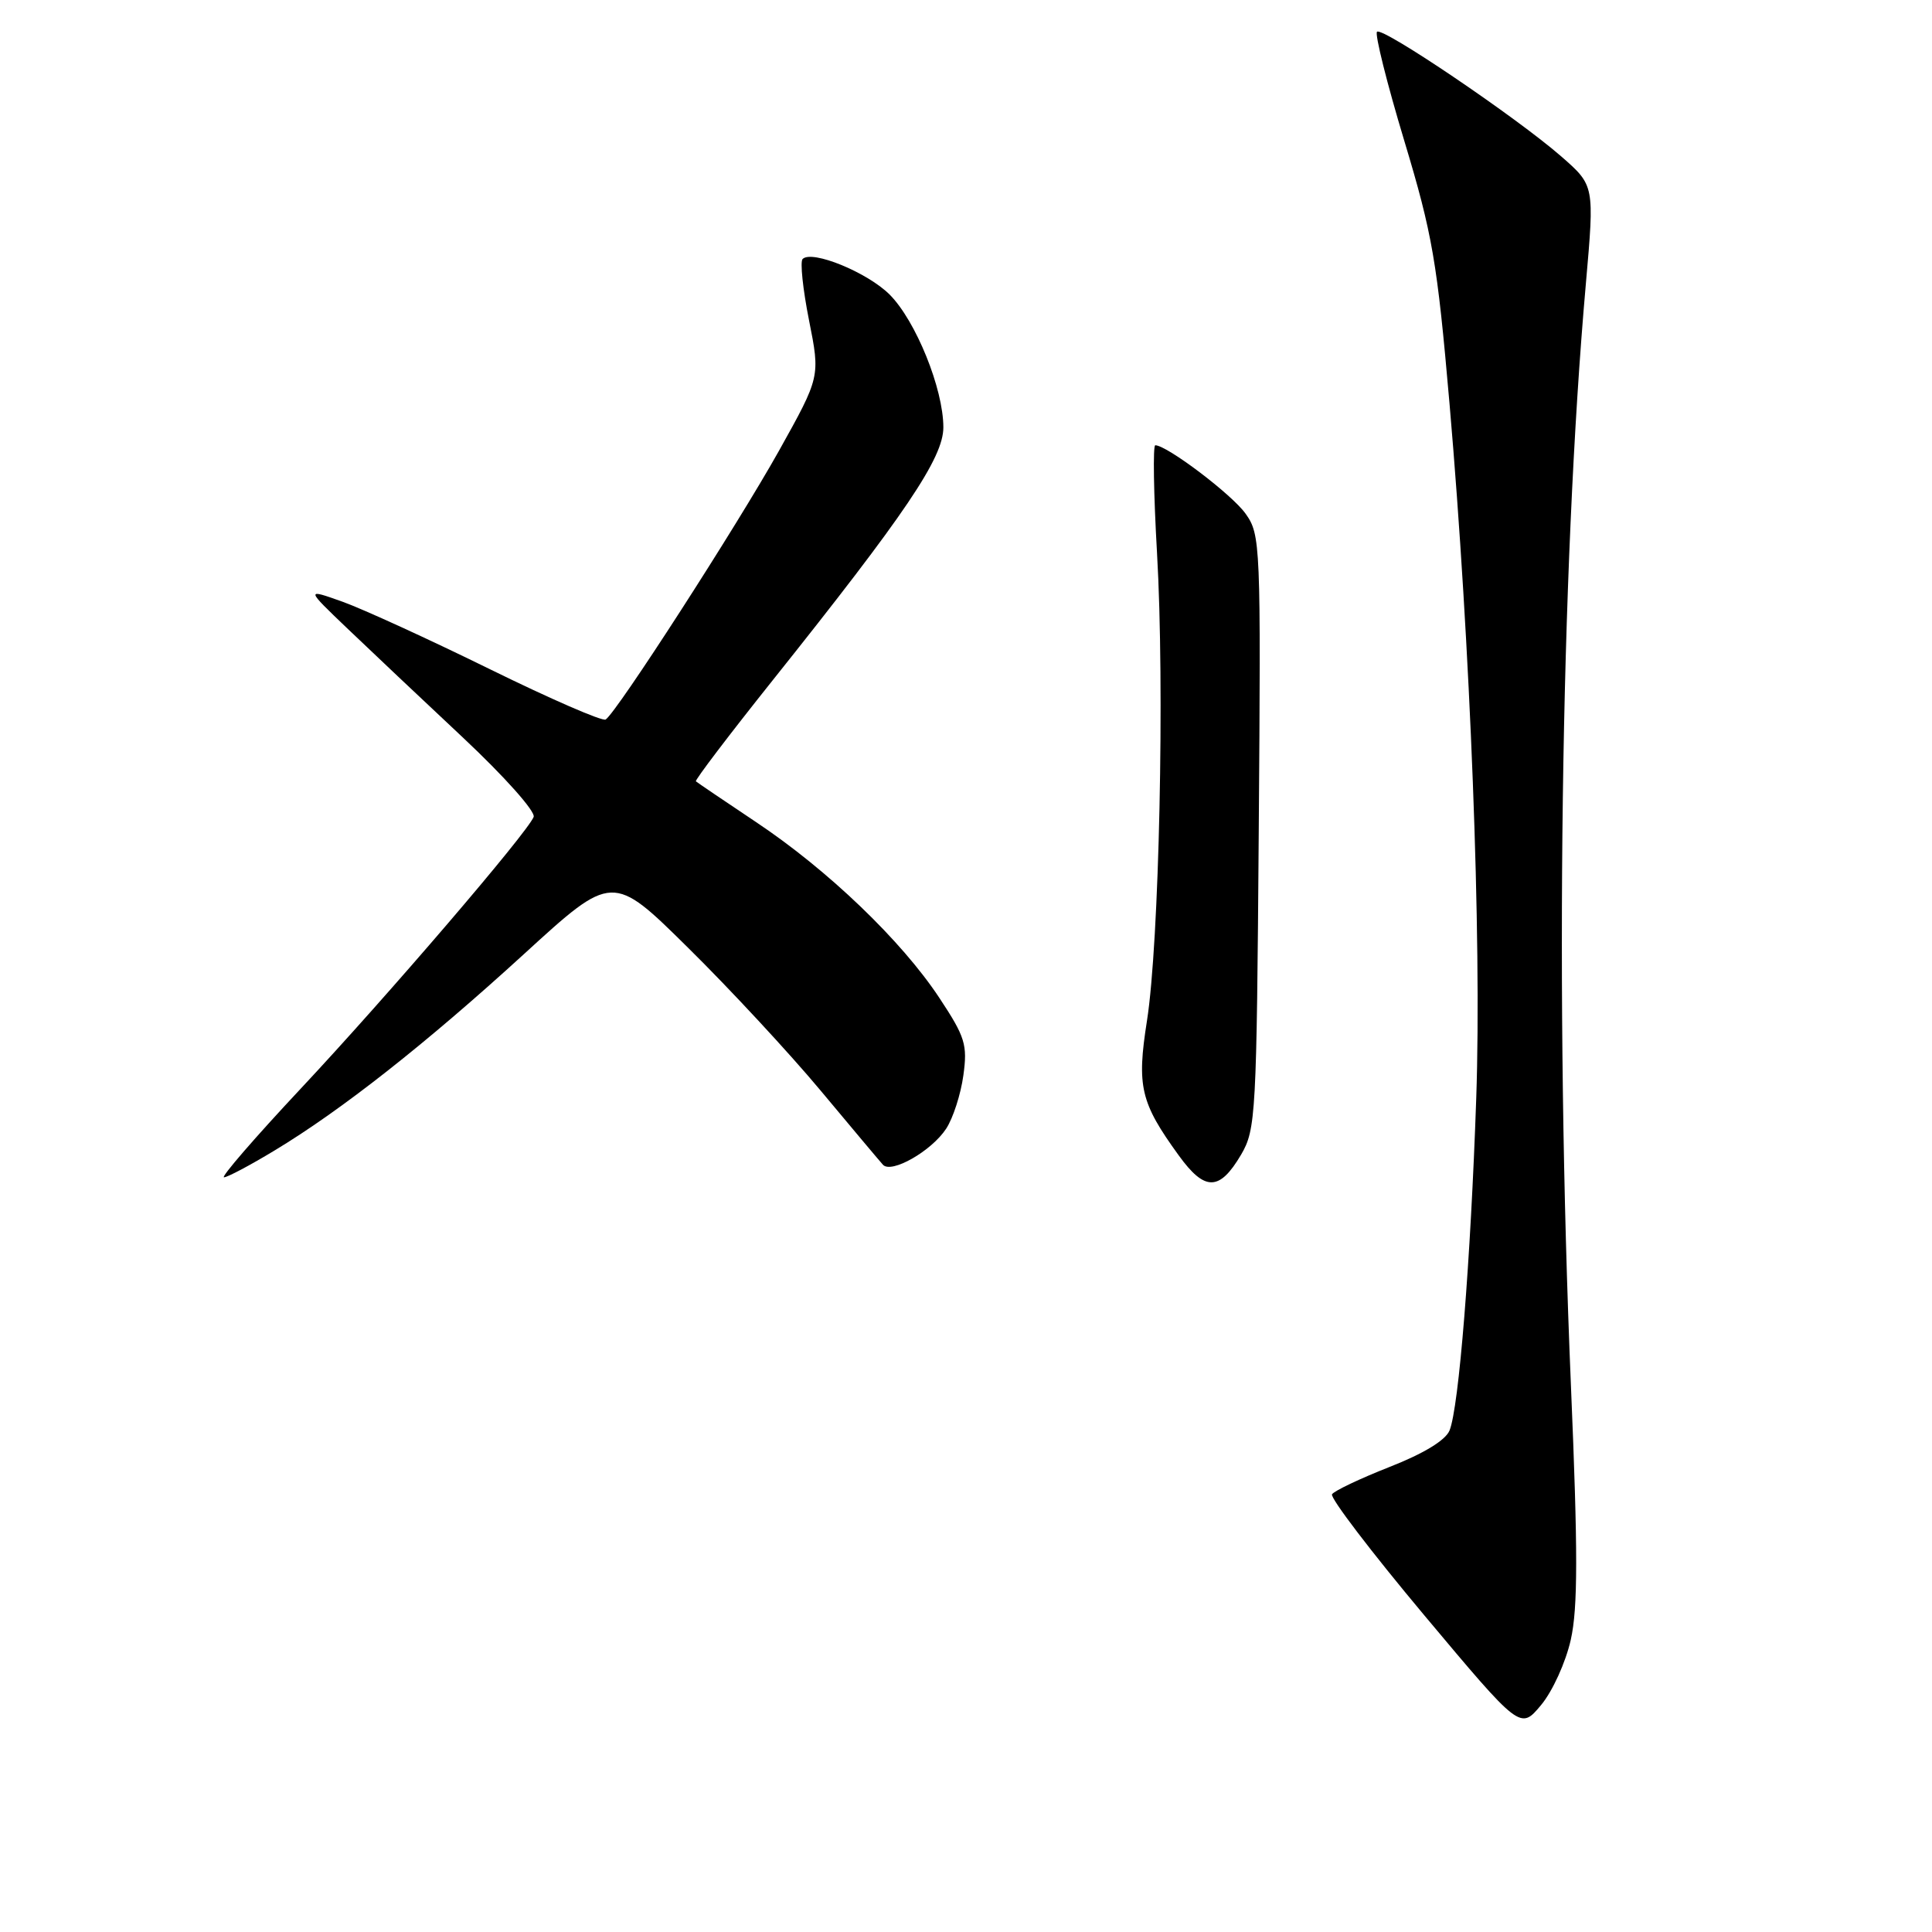 <?xml version="1.0" encoding="UTF-8" standalone="no"?>
<!DOCTYPE svg PUBLIC "-//W3C//DTD SVG 1.1//EN" "http://www.w3.org/Graphics/SVG/1.1/DTD/svg11.dtd" >
<svg xmlns="http://www.w3.org/2000/svg" xmlns:xlink="http://www.w3.org/1999/xlink" version="1.1" viewBox="0 0 256 256">
 <g >
 <path fill="currentColor"
d=" M 208.14 217.26 C 209.08 213.06 209.09 205.65 208.16 183.68 C 206.01 132.69 206.78 75.54 210.14 37.54 C 211.28 24.58 211.28 24.58 206.89 20.74 C 200.93 15.54 183.15 3.51 182.46 4.21 C 182.15 4.52 183.77 11.01 186.07 18.64 C 189.82 31.08 190.43 34.65 192.07 53.50 C 194.85 85.64 196.34 124.30 195.61 145.50 C 194.87 167.05 193.31 186.52 192.07 189.55 C 191.53 190.85 188.64 192.61 184.12 194.38 C 180.21 195.92 176.78 197.55 176.50 198.00 C 176.22 198.46 181.72 205.67 188.72 214.03 C 201.45 229.22 201.45 229.22 204.19 225.94 C 205.72 224.11 207.47 220.26 208.14 217.26 Z  M 164.45 153.00 C 166.41 149.65 166.51 147.76 166.79 110.22 C 167.08 72.00 167.03 70.85 165.04 68.06 C 163.24 65.52 154.62 59.00 153.08 59.00 C 152.76 59.00 152.86 65.41 153.31 73.25 C 154.34 91.00 153.60 124.94 151.98 135.25 C 150.61 143.96 151.11 146.09 156.19 153.10 C 159.65 157.88 161.59 157.85 164.45 153.00 Z  M 36.34 152.47 C 45.24 147.11 56.46 138.27 69.43 126.42 C 81.16 115.69 81.16 115.69 91.19 125.60 C 96.71 131.04 104.60 139.55 108.73 144.50 C 112.86 149.45 116.58 153.88 117.00 154.34 C 118.12 155.55 123.43 152.52 125.37 149.56 C 126.29 148.16 127.31 144.98 127.65 142.50 C 128.21 138.44 127.90 137.41 124.48 132.24 C 119.48 124.66 109.69 115.27 100.18 108.93 C 95.96 106.11 92.37 103.68 92.21 103.53 C 92.05 103.38 96.61 97.38 102.33 90.21 C 120.01 68.06 125.00 60.67 125.00 56.63 C 125.00 51.52 121.35 42.51 117.88 39.03 C 114.93 36.09 107.59 33.08 106.35 34.32 C 106.00 34.67 106.38 38.32 107.20 42.44 C 108.69 49.92 108.69 49.92 103.23 59.71 C 97.67 69.65 81.68 94.46 80.25 95.34 C 79.82 95.61 72.91 92.60 64.89 88.66 C 56.87 84.72 48.11 80.71 45.41 79.74 C 40.50 77.99 40.50 77.99 46.00 83.25 C 49.02 86.14 55.94 92.67 61.36 97.75 C 66.86 102.91 70.99 107.55 70.71 108.25 C 69.83 110.41 51.35 131.97 39.85 144.25 C 33.80 150.71 29.22 156.00 29.68 156.00 C 30.13 156.00 33.13 154.41 36.34 152.47 Z "/>
</g>
</svg>